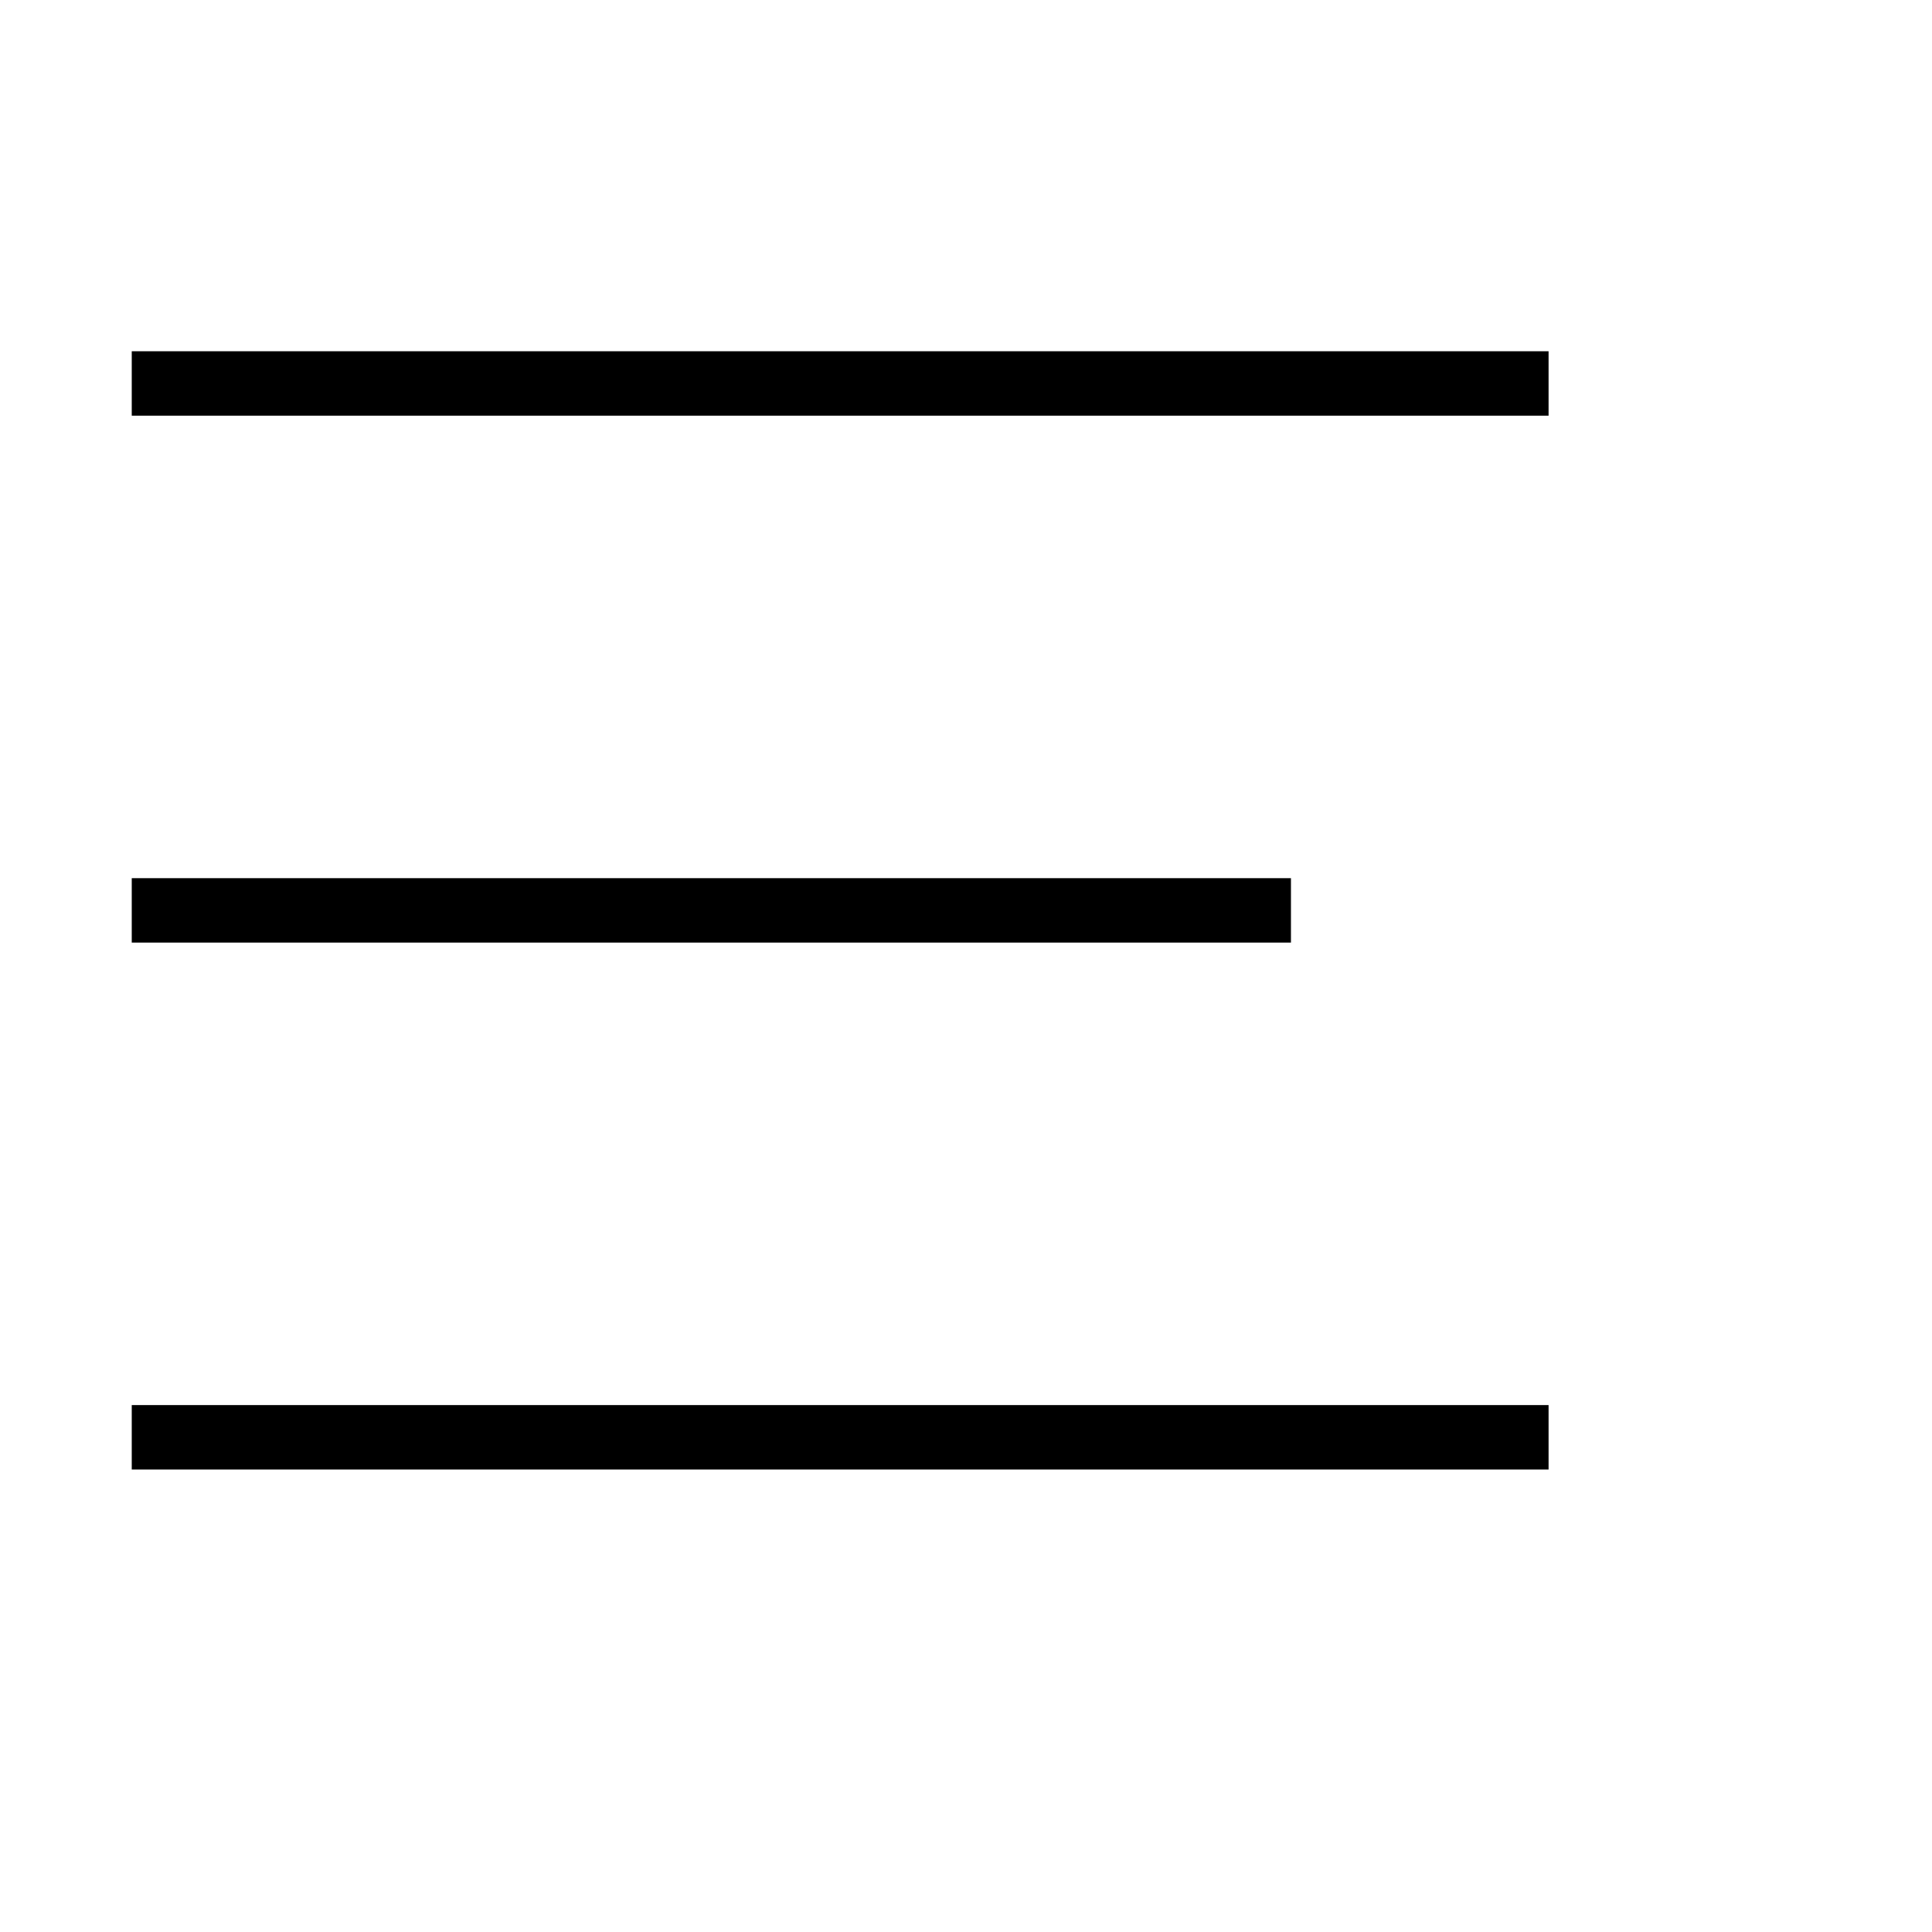 <svg width="26" height="26" viewBox="0 0 26 26" fill="none" xmlns="http://www.w3.org/2000/svg">
<path fill-rule="evenodd" clip-rule="evenodd" d="M1.773 4.727H20.84V5.594H1.773V4.727ZM1.773 11.818H17.373V12.685H1.773V11.818ZM20.84 18.909H1.773V19.776H20.84V18.909Z" fill="black"/>
</svg>
